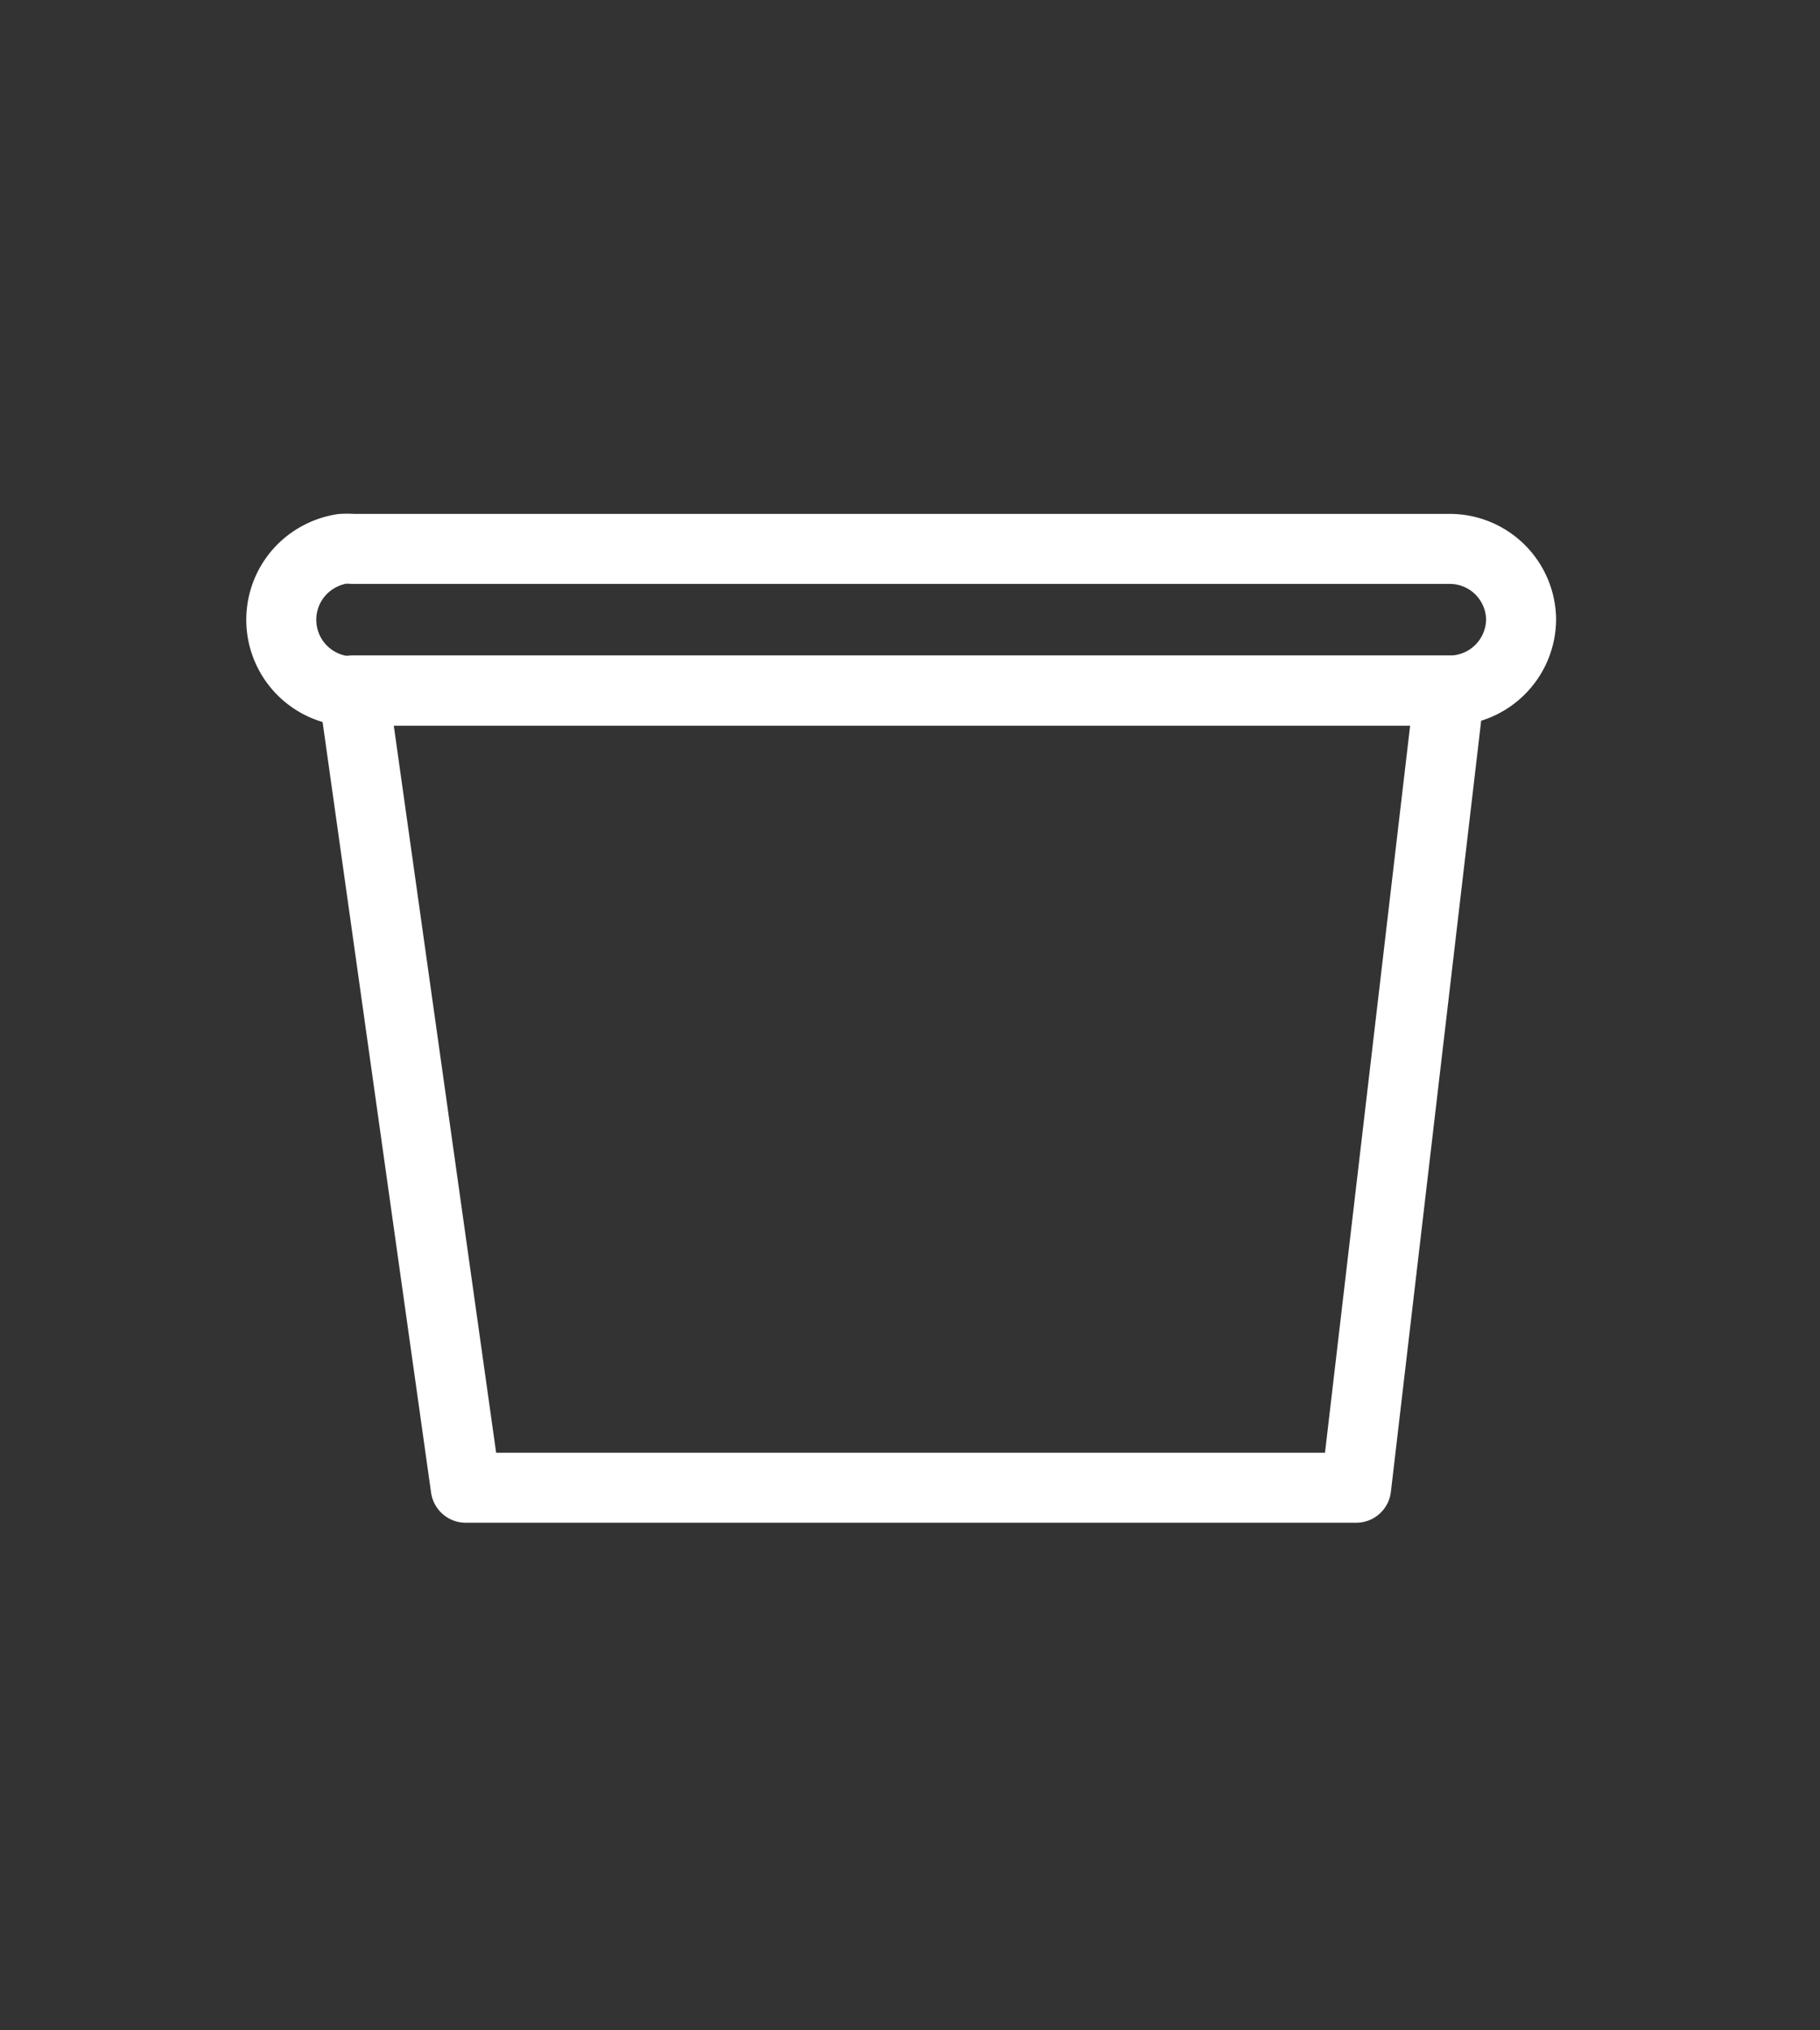 <svg xmlns="http://www.w3.org/2000/svg" viewBox="0 0 78 87"><rect x="0" y="0" width="78" height="87" fill="#333333" stroke="none"/><defs><style>.cls-1,.cls-2{fill:none;}.cls-1{stroke:#fff;stroke-linejoin:round;stroke-width:3px;}</style></defs><title>cup</title><g id="Layer_2" data-name="Layer 2"><g id="Layer_1-2" data-name="Layer 1"><path class="cls-1" d="M65.19,26.52a3.07,3.07,0,0,1-3.07,3.07h-47a3.73,3.73,0,0,1-.47,0,3.07,3.07,0,0,1-1.7-5.2,3.13,3.13,0,0,1,1.7-.87,3.71,3.71,0,0,1,.47,0h47A3.06,3.06,0,0,1,65.19,26.52Z"/><polygon class="cls-1" points="58.12 63.75 19.96 63.75 15.15 29.59 62.12 29.59 58.12 63.75"/><rect class="cls-2" width="78" height="87"/></g></g></svg>
